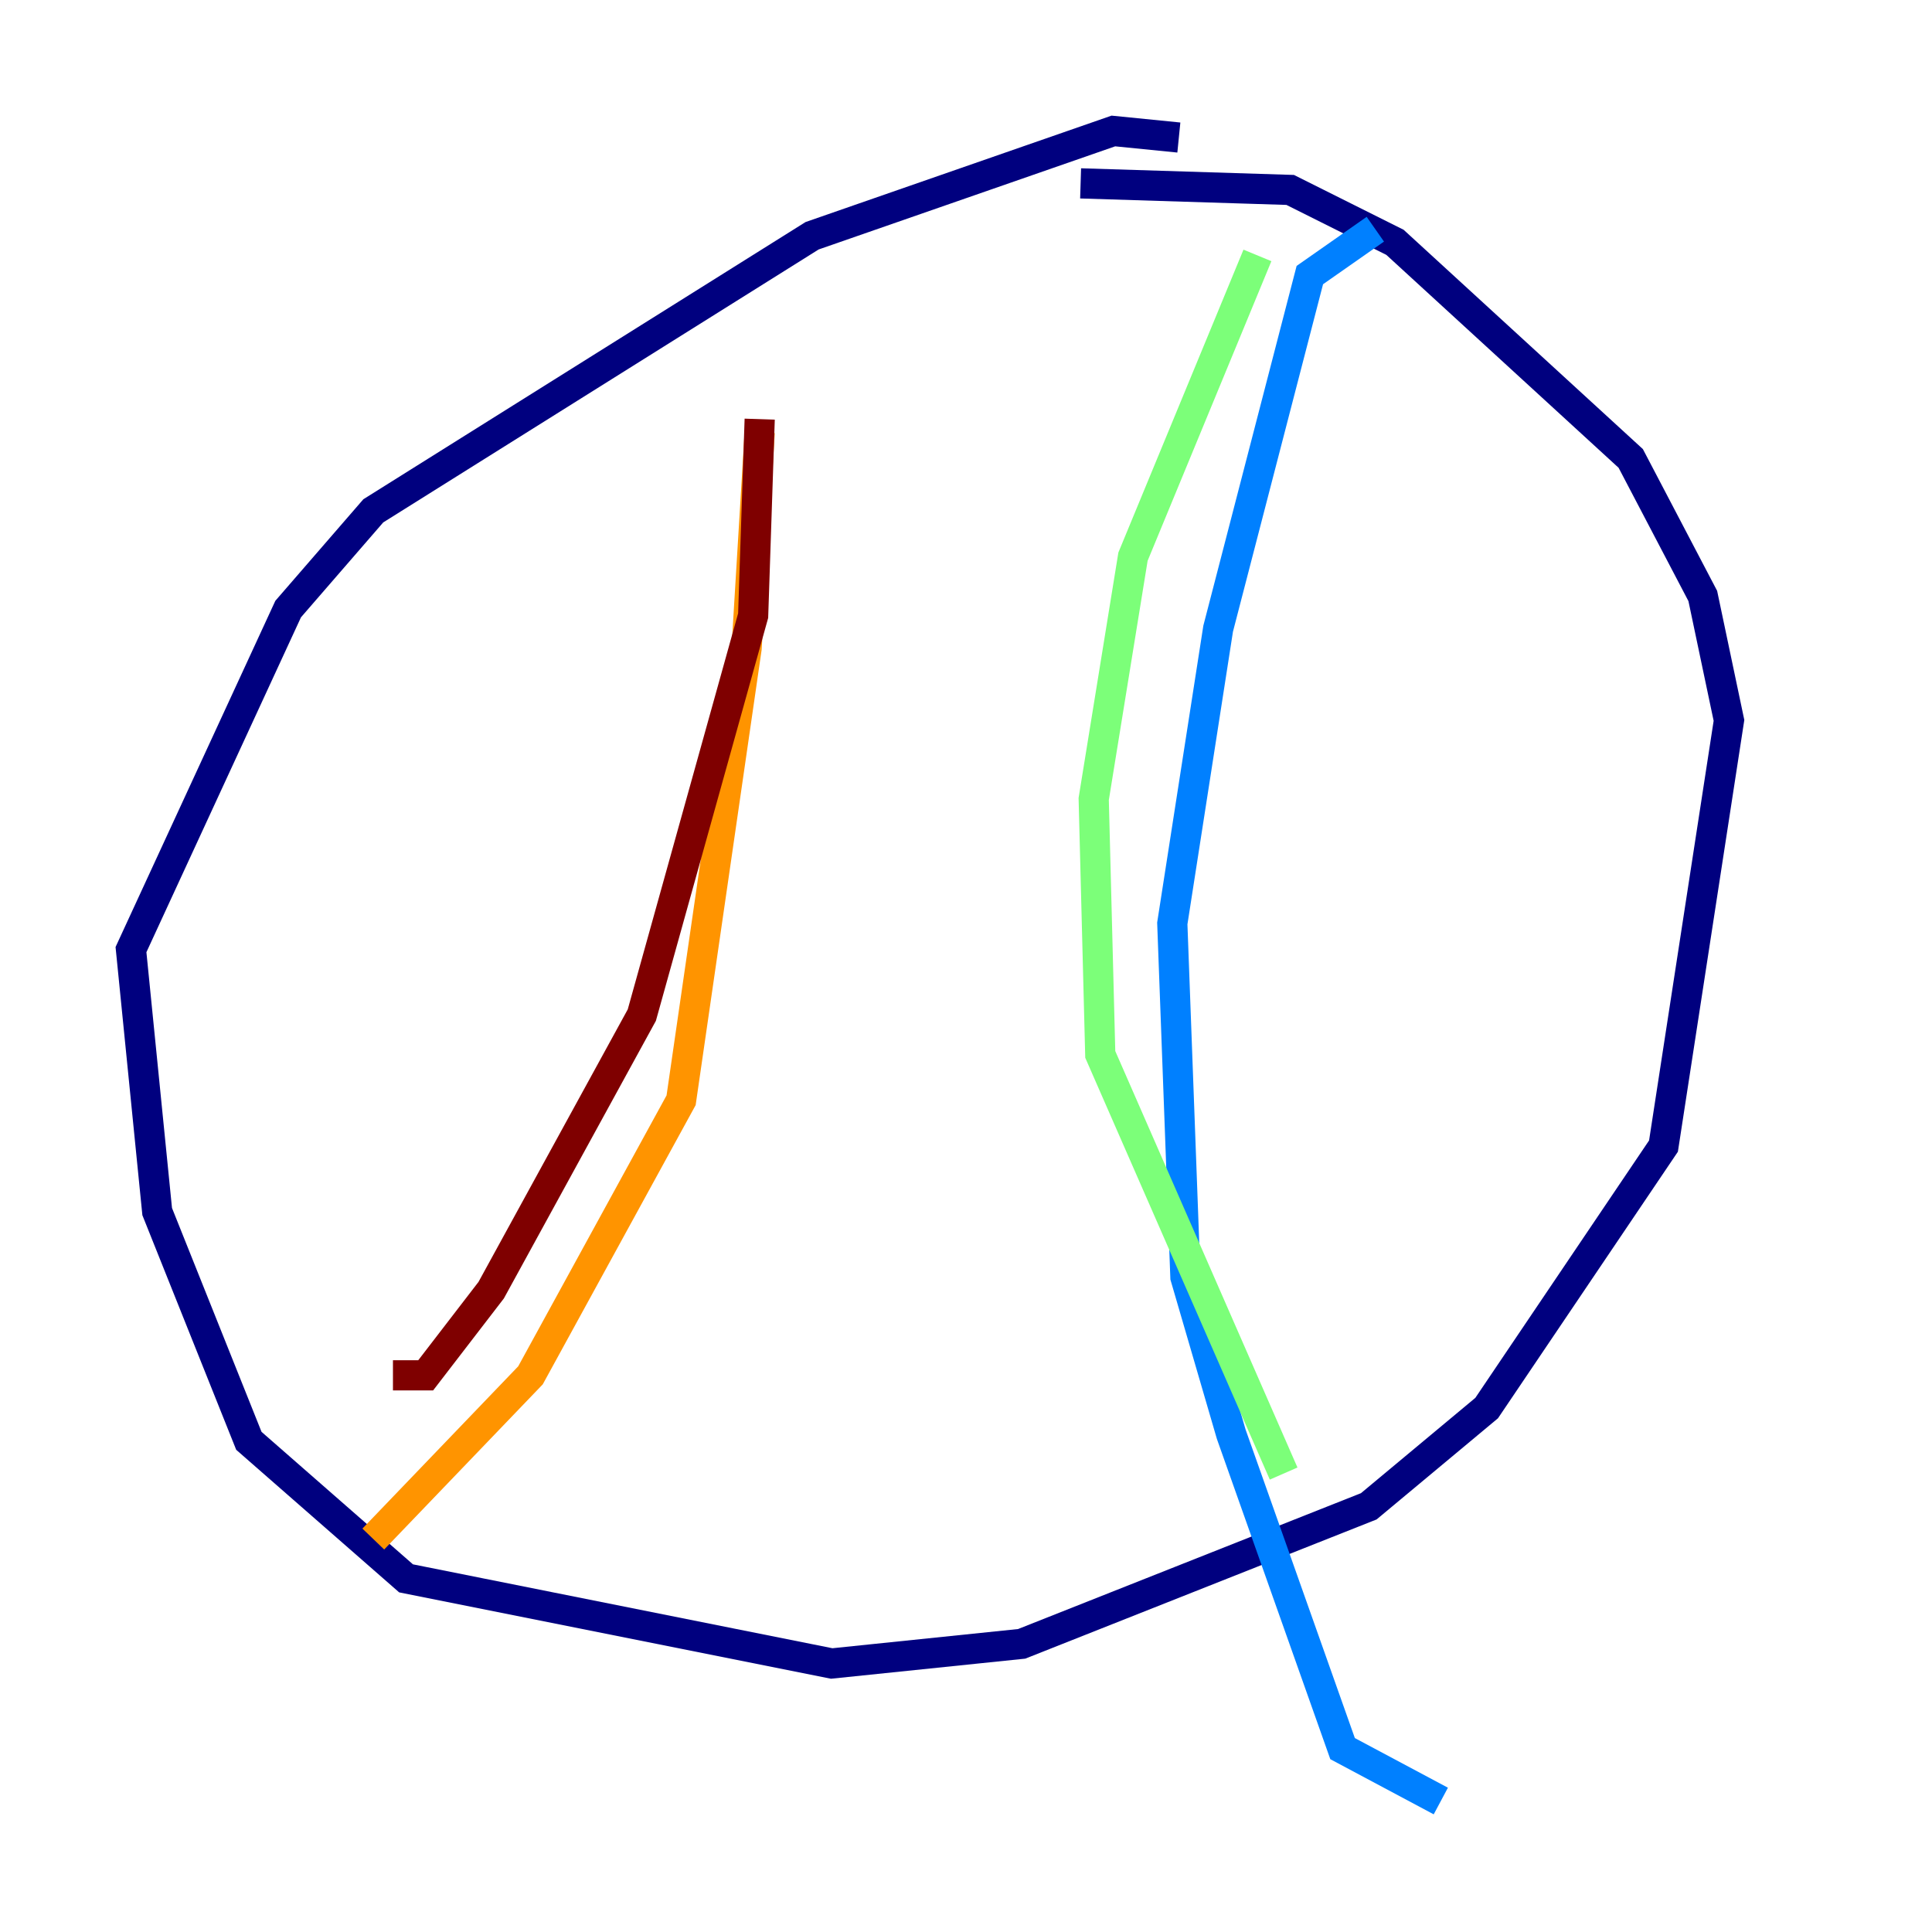 <?xml version="1.0" encoding="utf-8" ?>
<svg baseProfile="tiny" height="128" version="1.2" viewBox="0,0,128,128" width="128" xmlns="http://www.w3.org/2000/svg" xmlns:ev="http://www.w3.org/2001/xml-events" xmlns:xlink="http://www.w3.org/1999/xlink"><defs /><polyline fill="none" points="78.102,9.112 73.763,8.678 53.803,15.62 24.732,33.844 19.091,40.352 8.678,62.915 10.414,80.271 16.488,95.458 26.902,104.57 55.105,110.21 67.688,108.909 90.685,99.797 98.495,93.288 110.21,75.932 114.549,47.729 112.814,39.485 108.041,30.373 92.42,16.054 85.478,12.583 71.593,12.149" stroke="#00007f" stroke-width="2" /><polyline fill="none" points="91.119,15.186 86.78,18.224 80.705,41.654 77.668,61.18 78.536,84.61 81.573,95.024 88.949,115.851 95.458,119.322" stroke="#0080ff" stroke-width="2" /><polyline fill="none" points="83.308,16.922 75.064,36.881 72.461,52.936 72.895,69.858 85.044,97.627" stroke="#7cff79" stroke-width="2" /><polyline fill="none" points="50.332,28.637 49.464,42.956 45.125,72.895 35.146,91.119 24.732,101.966" stroke="#ff9400" stroke-width="2" /><polyline fill="none" points="50.332,27.77 49.898,40.786 42.522,67.254 32.542,85.478 28.203,91.119 26.034,91.119" stroke="#7f0000" stroke-width="2" /></svg>